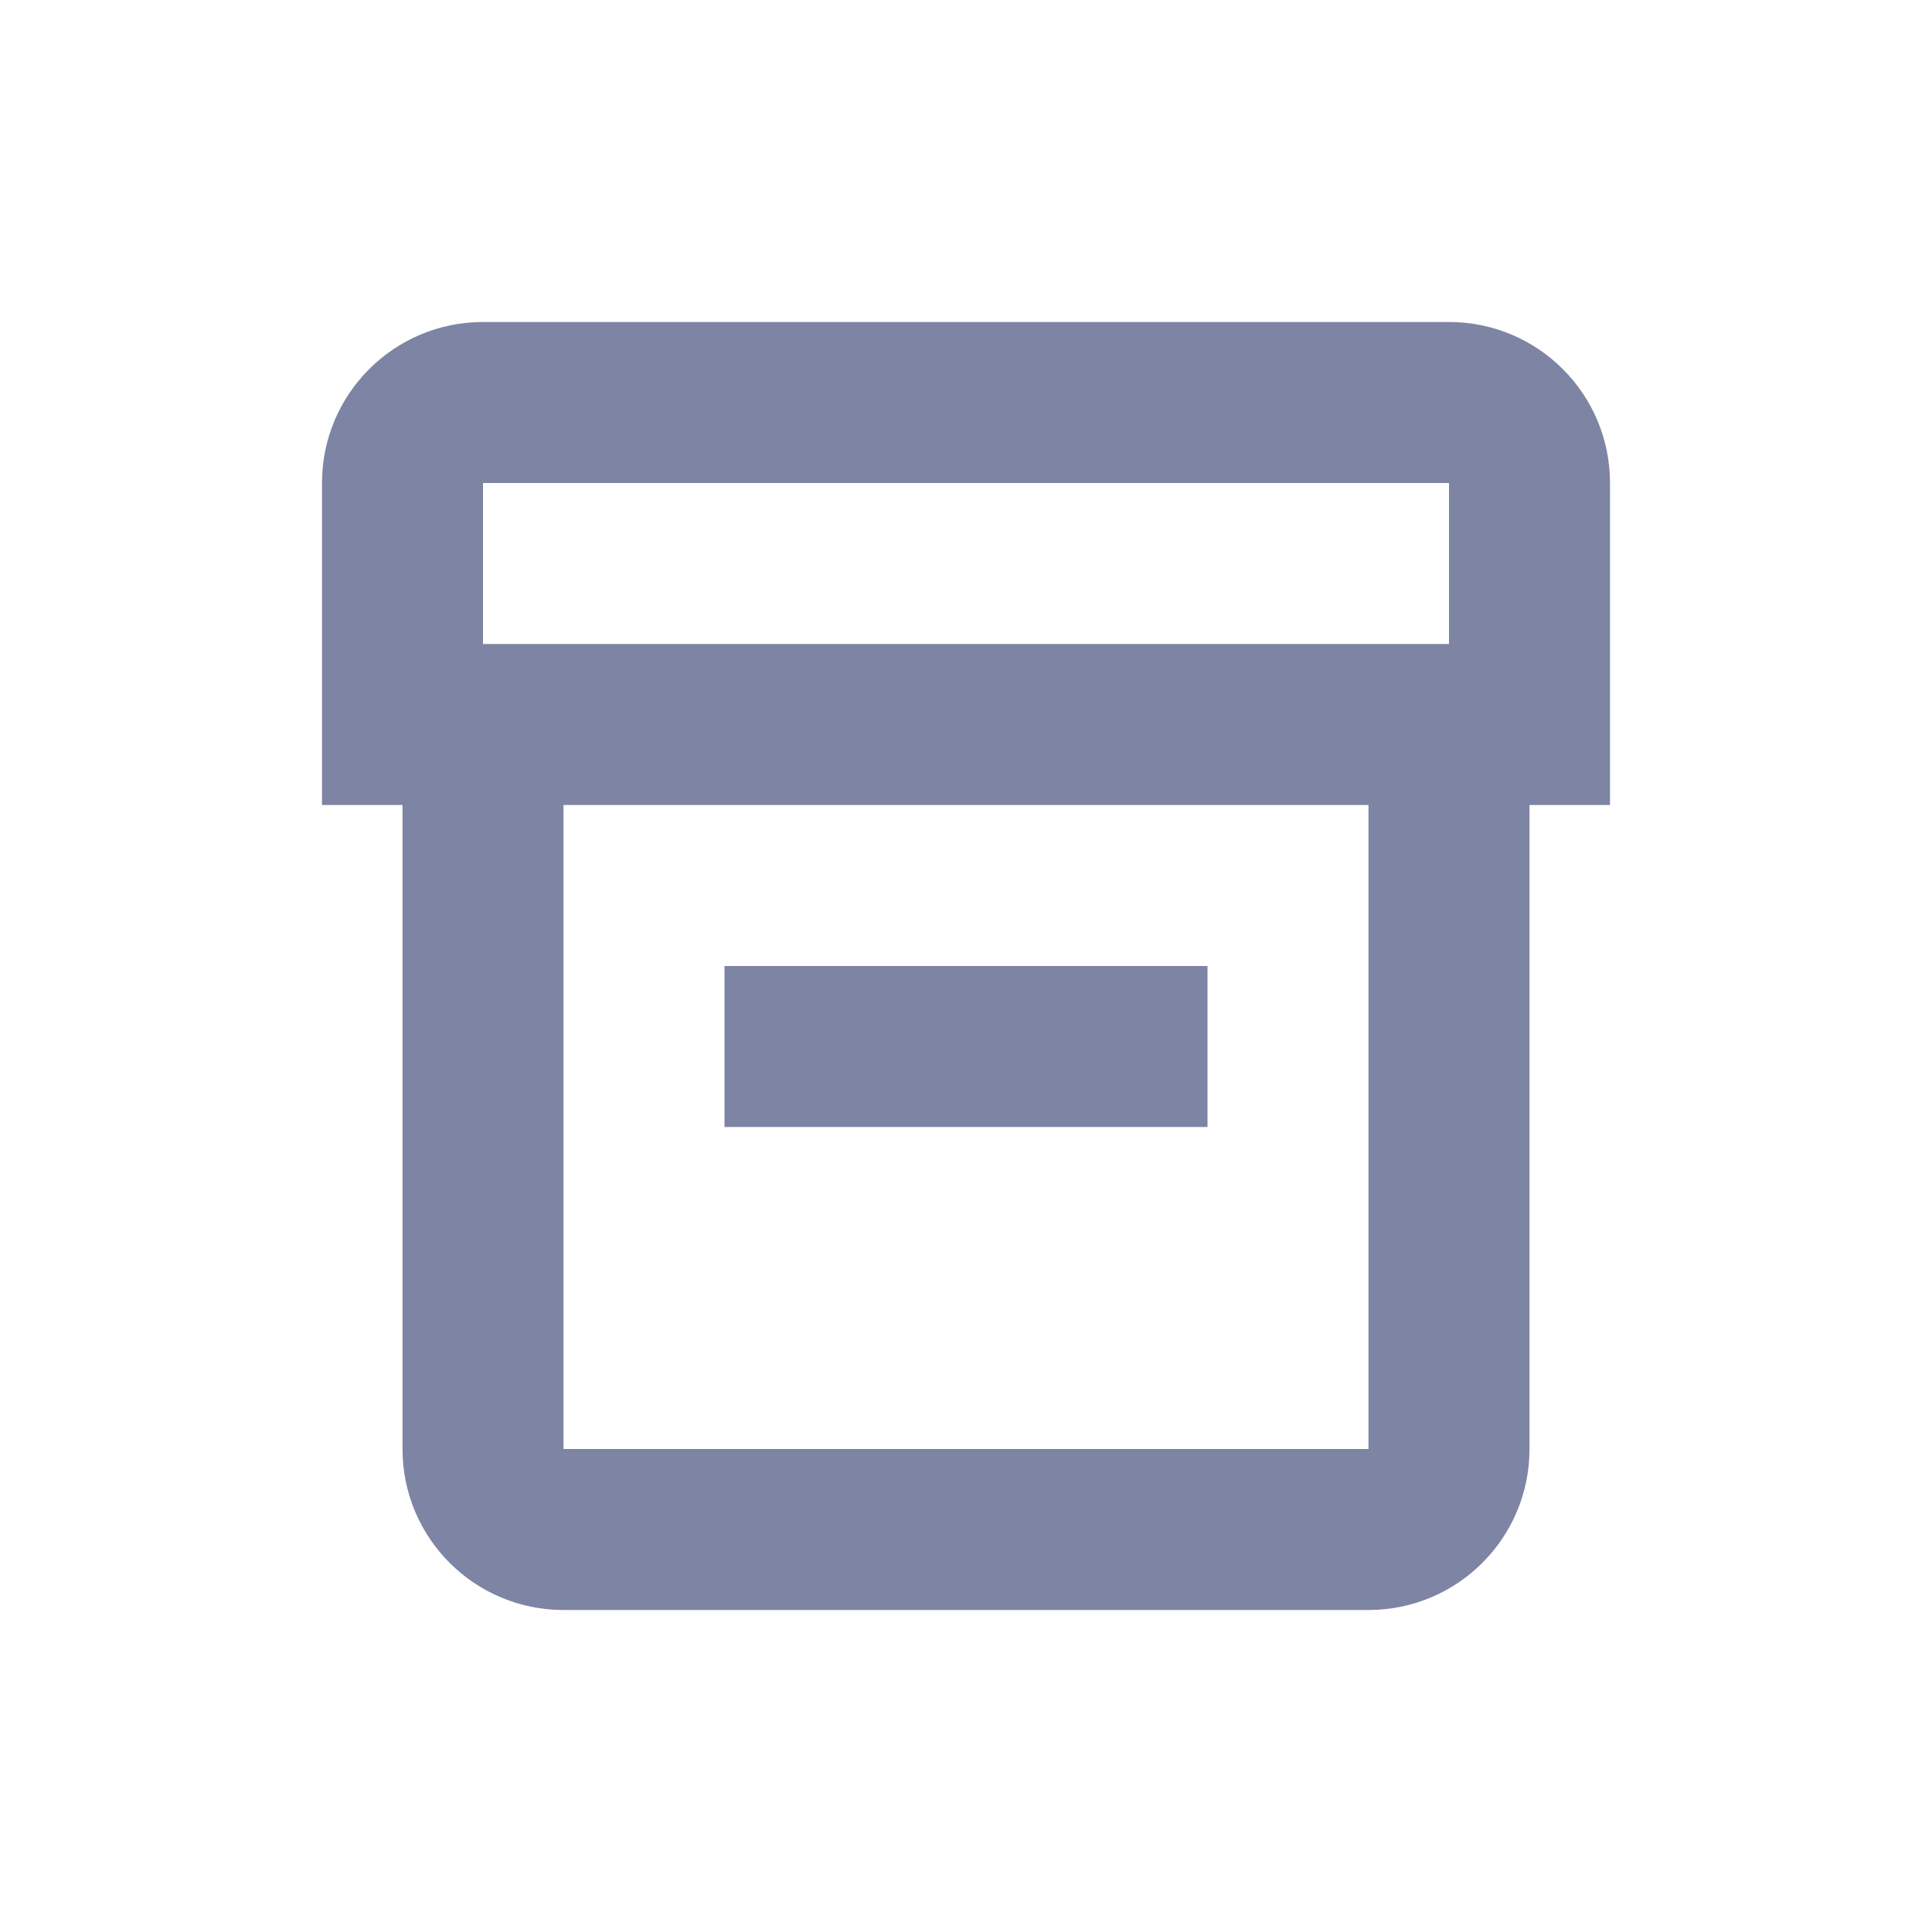 <svg width="24" height="24" viewBox="0 0 24 24" fill="none" xmlns="http://www.w3.org/2000/svg">
<path fill-rule="evenodd" clip-rule="evenodd" d="M18 4C19.105 4 20 4.895 20 6V10H19V18C19 19.105 18.105 20 17 20H7C5.895 20 5 19.105 5 18V10H4V6C4 4.895 4.895 4 6 4H18ZM17 10H7V18H17V10ZM15 12V14H9V12H15ZM18 6H6V8H18V6Z" fill="#7E84A3"/>
</svg>
